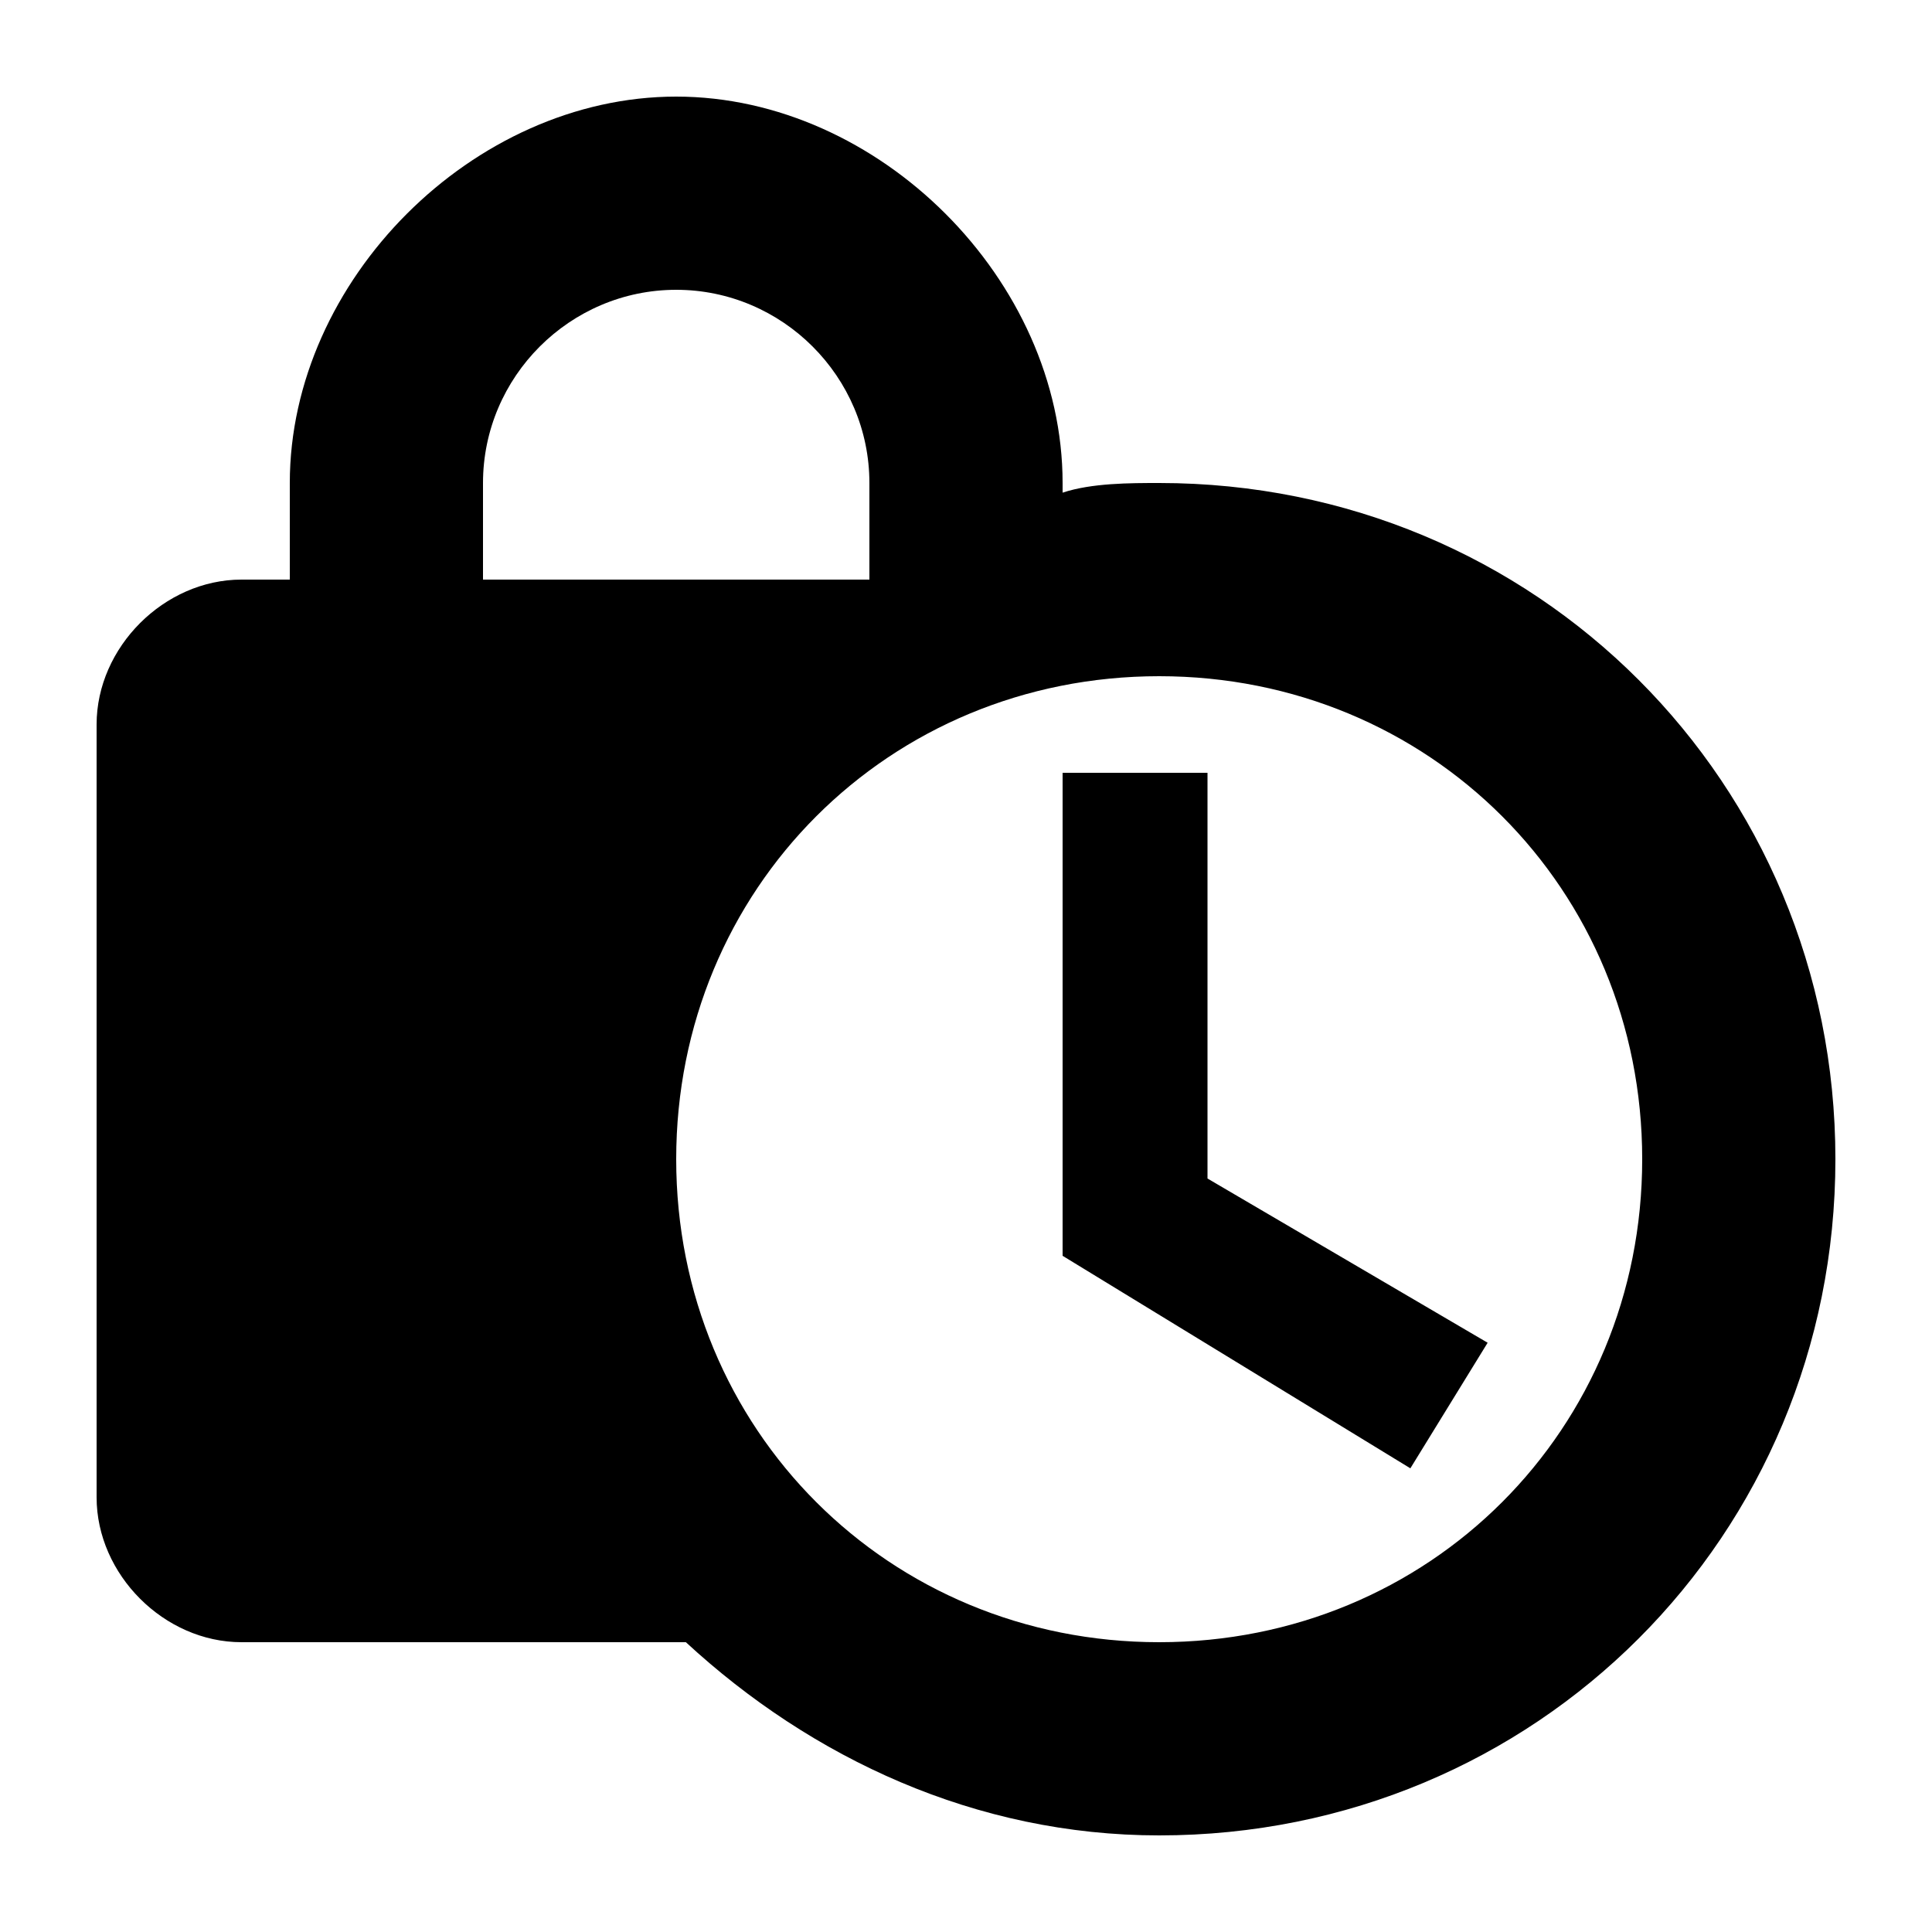 <svg xmlns="http://www.w3.org/2000/svg" height="20" width="20"><path d="M0 0h20v20H0V0z" fill="none"/><path d="M12.5 8H11v5l3.6 2.2.8-1.3-2.9-1.7V8zM12 5c-.3 0-.7 0-1 .1V5c0-2.1-1.9-4-4-4S3 2.9 3 5v1h-.5C1.7 6 1 6.7 1 7.5v8c0 .8.7 1.5 1.5 1.5h4.6c1.3 1.2 3 2 4.9 2 3.9 0 7-3.1 7-7s-3.1-7-7-7zM5 5c0-1.1.9-2 2-2s2 .9 2 2v1H5V5zm7 12c-2.8 0-5-2.2-5-5s2.2-5 5-5 5 2.2 5 5-2.2 5-5 5z"/></svg>